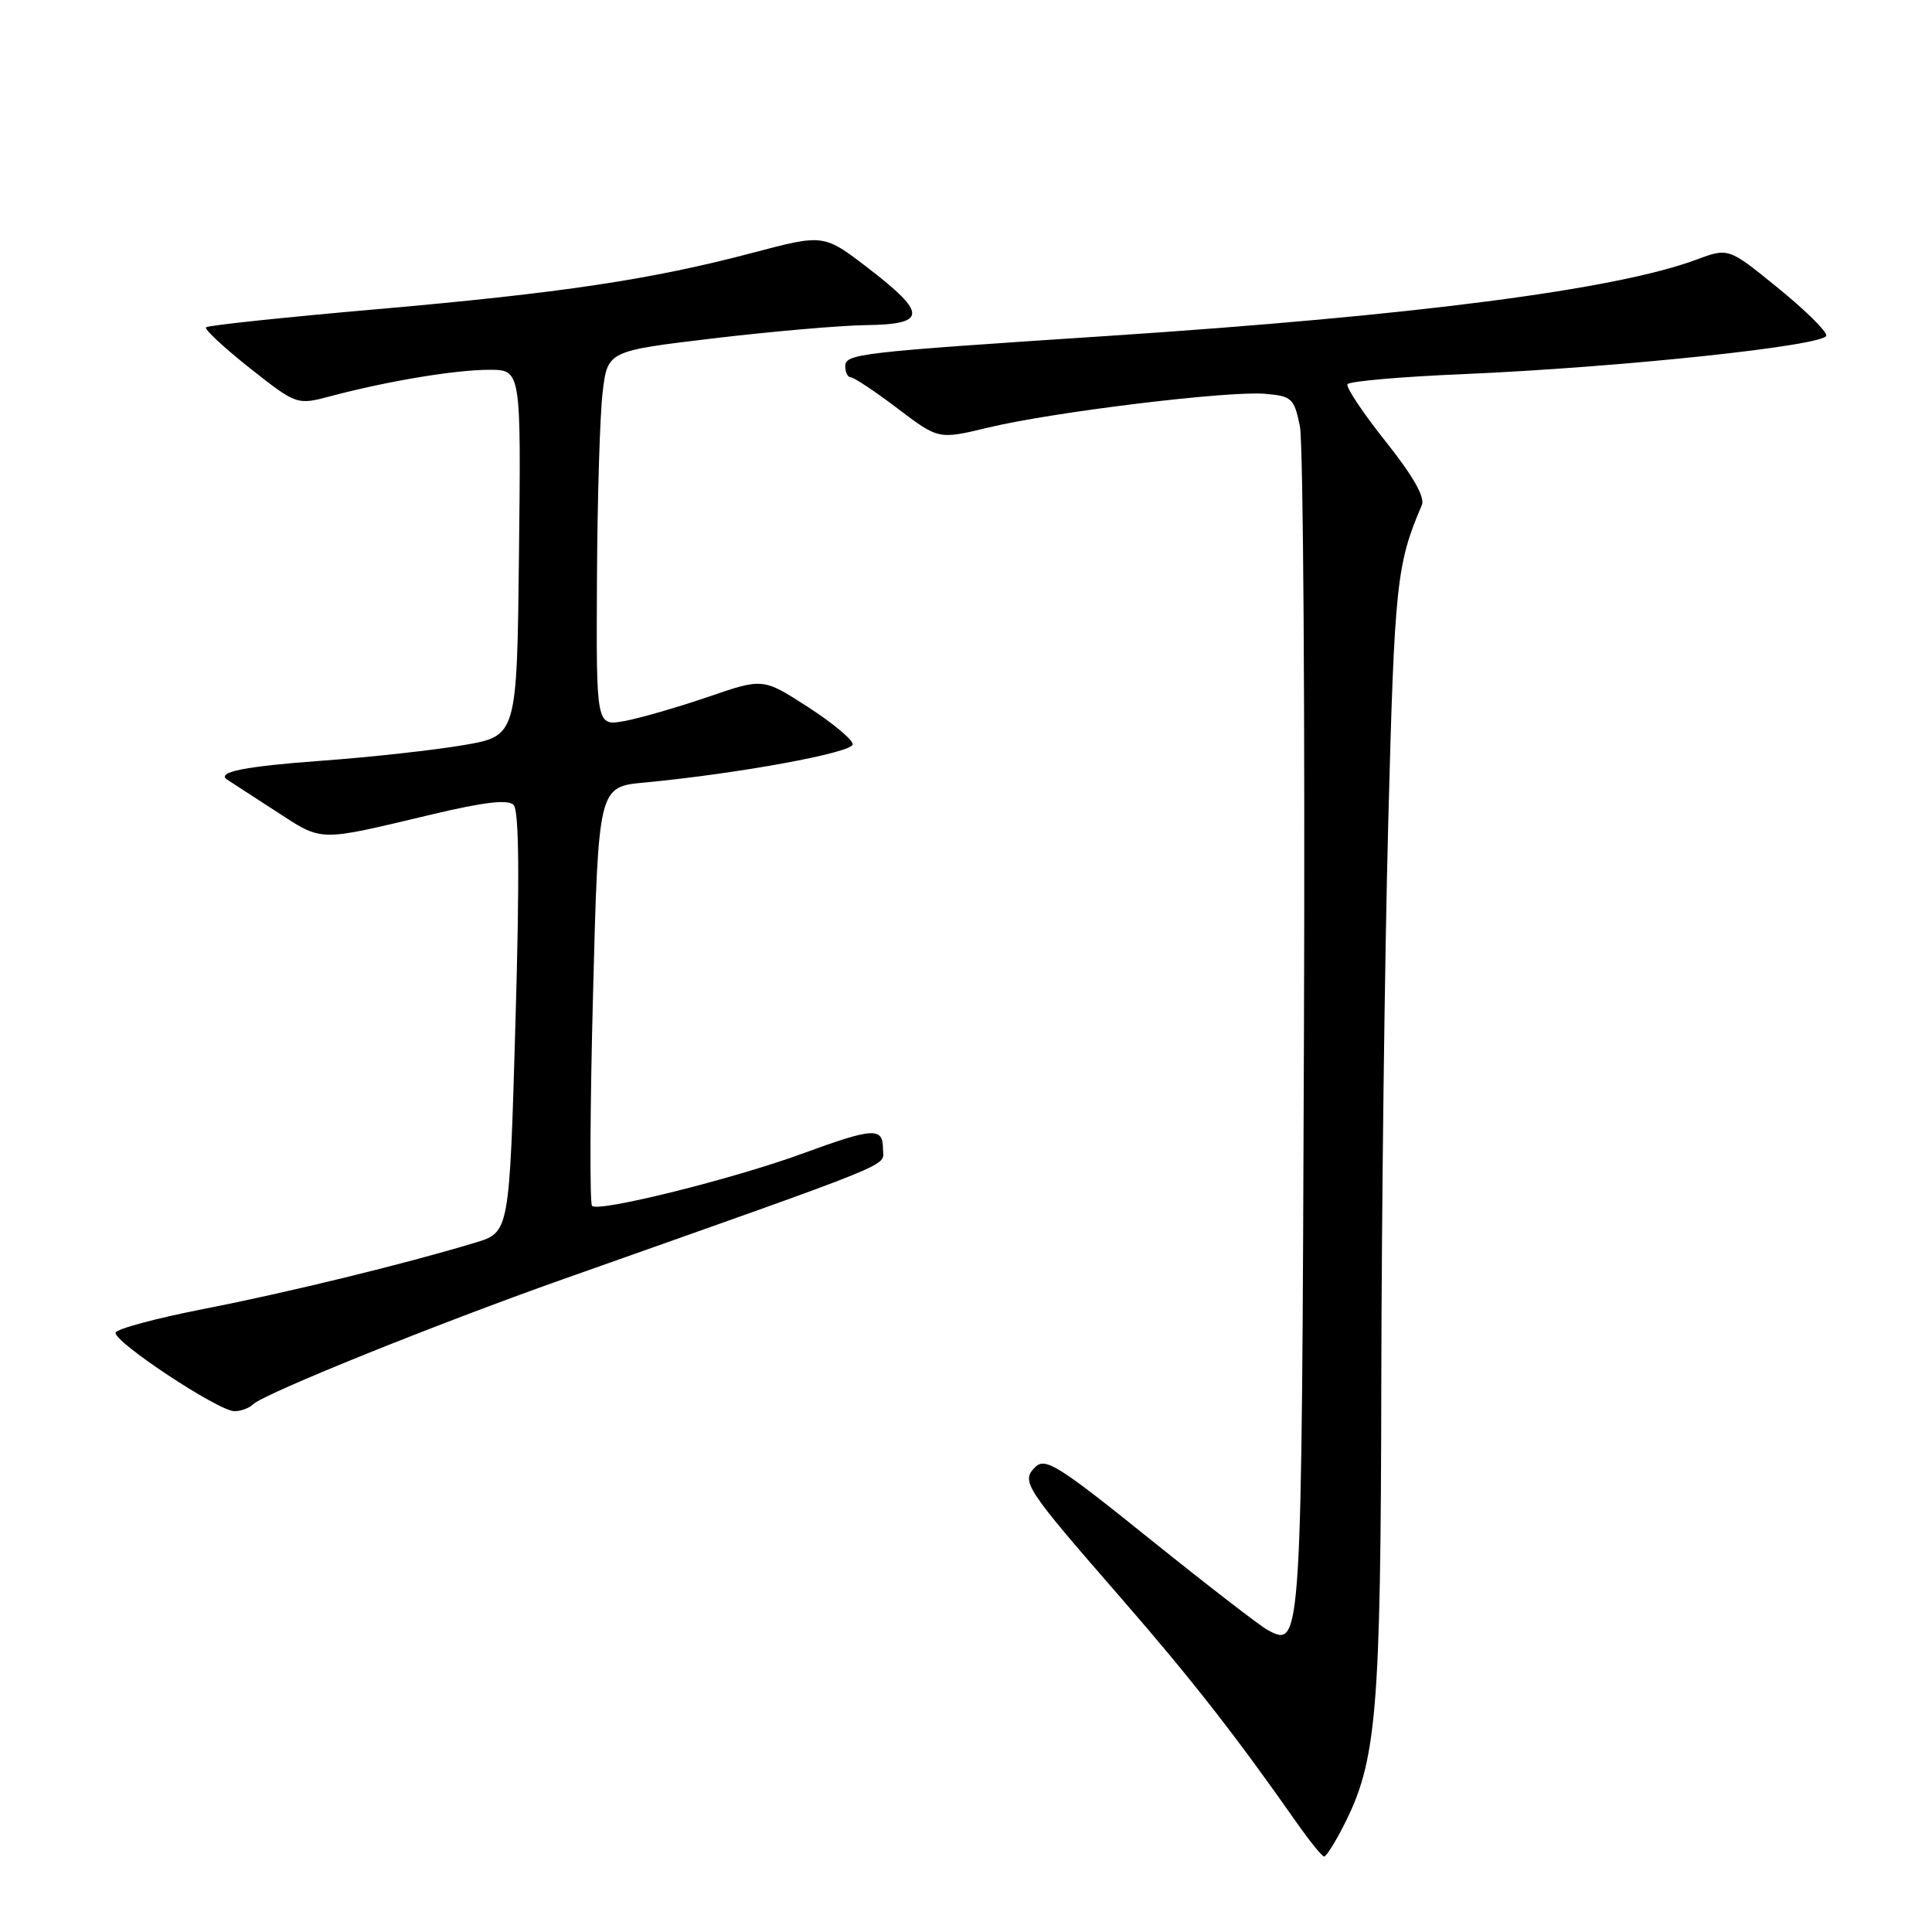 <?xml version="1.0" encoding="UTF-8" standalone="no"?>
<!DOCTYPE svg PUBLIC "-//W3C//DTD SVG 1.1//EN" "http://www.w3.org/Graphics/SVG/1.1/DTD/svg11.dtd" >
<svg xmlns="http://www.w3.org/2000/svg" xmlns:xlink="http://www.w3.org/1999/xlink" version="1.1" viewBox="0 0 256 256">
 <g >
 <path fill="currentColor"
d=" M 178.05 241.89 C 182.43 233.32 182.96 227.03 183.03 183.00 C 183.07 160.18 183.48 126.88 183.95 109.00 C 184.78 77.29 185.05 74.75 188.40 66.93 C 188.85 65.89 187.24 63.06 183.60 58.49 C 180.59 54.71 178.32 51.30 178.55 50.91 C 178.79 50.52 185.63 49.92 193.74 49.58 C 214.79 48.68 242.00 45.79 242.00 44.45 C 242.00 43.84 239.08 40.98 235.51 38.09 C 229.03 32.82 229.03 32.82 224.76 34.41 C 214.13 38.37 187.44 41.83 147.00 44.50 C 113.40 46.71 112.00 46.87 112.00 48.57 C 112.00 49.36 112.34 50.00 112.75 50.00 C 113.16 50.01 115.94 51.86 118.93 54.12 C 124.36 58.24 124.36 58.24 130.93 56.66 C 139.41 54.61 162.67 51.77 167.60 52.18 C 171.17 52.48 171.48 52.76 172.24 56.47 C 172.69 58.65 172.93 94.92 172.78 137.06 C 172.48 218.54 172.49 218.40 167.95 215.97 C 166.94 215.43 159.94 210.02 152.39 203.95 C 140.24 194.17 138.50 193.08 137.18 194.39 C 135.26 196.31 135.74 197.04 148.63 211.85 C 157.80 222.39 163.72 229.96 171.73 241.39 C 173.51 243.93 175.18 246.00 175.46 246.00 C 175.73 246.00 176.90 244.15 178.05 241.89 Z  M 33.55 186.07 C 35.02 184.65 57.82 175.44 74.50 169.54 C 120.16 153.38 116.99 154.67 117.00 152.25 C 117.00 149.33 115.77 149.40 106.32 152.86 C 97.18 156.21 79.32 160.65 78.45 159.79 C 78.13 159.46 78.18 146.83 78.58 131.73 C 79.29 104.26 79.29 104.26 85.40 103.69 C 97.87 102.51 113.00 99.73 112.99 98.62 C 112.99 98.01 110.31 95.78 107.04 93.67 C 101.10 89.84 101.10 89.84 93.80 92.35 C 89.79 93.72 84.81 95.16 82.75 95.54 C 79.00 96.22 79.00 96.22 79.10 76.86 C 79.15 66.21 79.49 55.03 79.85 52.01 C 80.50 46.51 80.50 46.51 94.50 44.84 C 102.20 43.92 111.31 43.13 114.75 43.08 C 122.82 42.98 122.88 41.56 115.08 35.56 C 109.16 31.01 109.16 31.01 99.83 33.47 C 86.32 37.05 74.33 38.84 49.63 41.00 C 37.60 42.05 27.55 43.12 27.30 43.37 C 27.05 43.62 29.65 46.04 33.08 48.76 C 39.33 53.69 39.33 53.69 43.91 52.47 C 51.43 50.48 60.34 49.00 64.83 49.00 C 69.04 49.00 69.04 49.00 68.77 73.25 C 68.50 97.50 68.50 97.50 61.50 98.72 C 57.65 99.38 49.22 100.32 42.76 100.79 C 32.46 101.54 28.64 102.30 30.08 103.29 C 30.31 103.44 33.14 105.29 36.38 107.38 C 42.88 111.59 41.83 111.57 57.25 107.91 C 64.11 106.28 67.30 105.90 68.05 106.65 C 68.78 107.38 68.86 116.24 68.30 135.50 C 67.50 163.28 67.50 163.28 63.00 164.65 C 53.83 167.43 38.17 171.26 27.06 173.43 C 20.76 174.66 15.48 176.07 15.32 176.58 C 14.96 177.73 28.94 186.98 31.05 186.99 C 31.90 187.00 33.03 186.58 33.55 186.07 Z "/>
</g>
</svg>